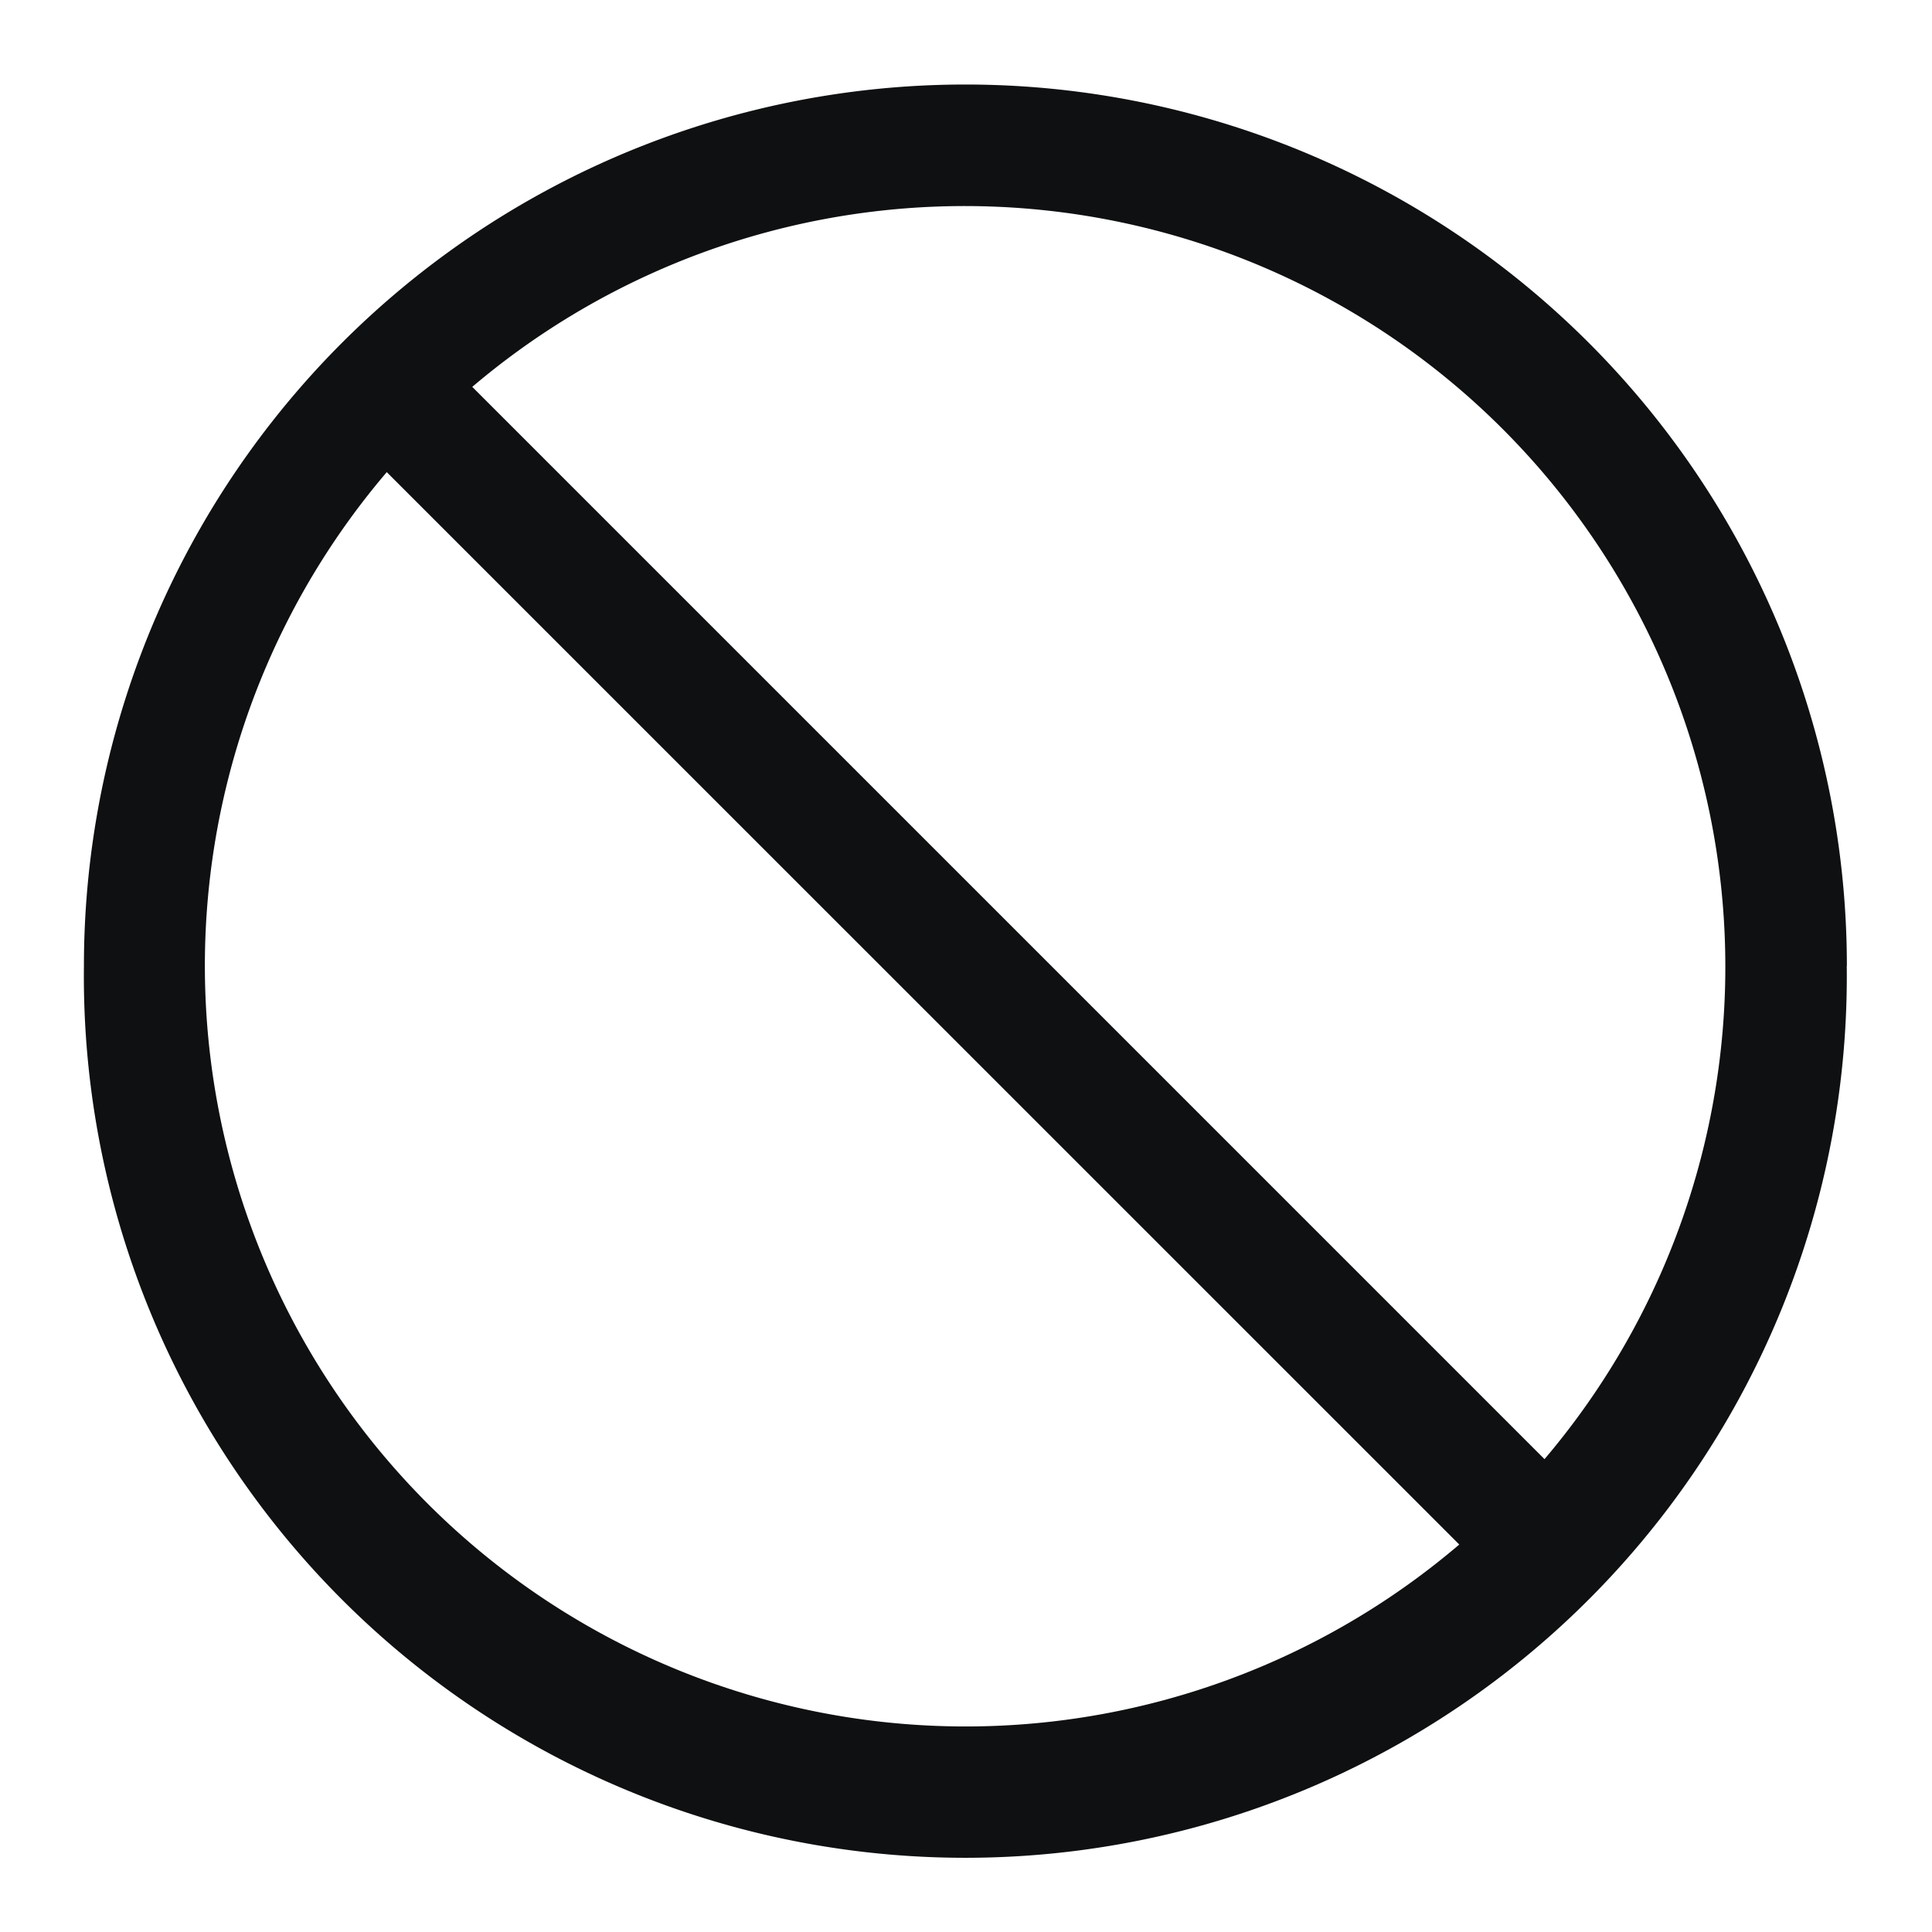 <svg xmlns="http://www.w3.org/2000/svg" fill="none" viewBox="0 0 16 16"><path fill="#0E1011" fill-rule="evenodd" d="M15.294 8A7.3 7.3 0 1 1 .695 8a7.3 7.3 0 0 1 14.6 0Zm-3.21 4.792A6.3 6.3 0 0 1 3.203 3.91l8.881 8.88Zm.707-.708-8.88-8.88a6.3 6.3 0 0 1 8.88 8.88Z" clip-rule="evenodd"/></svg>